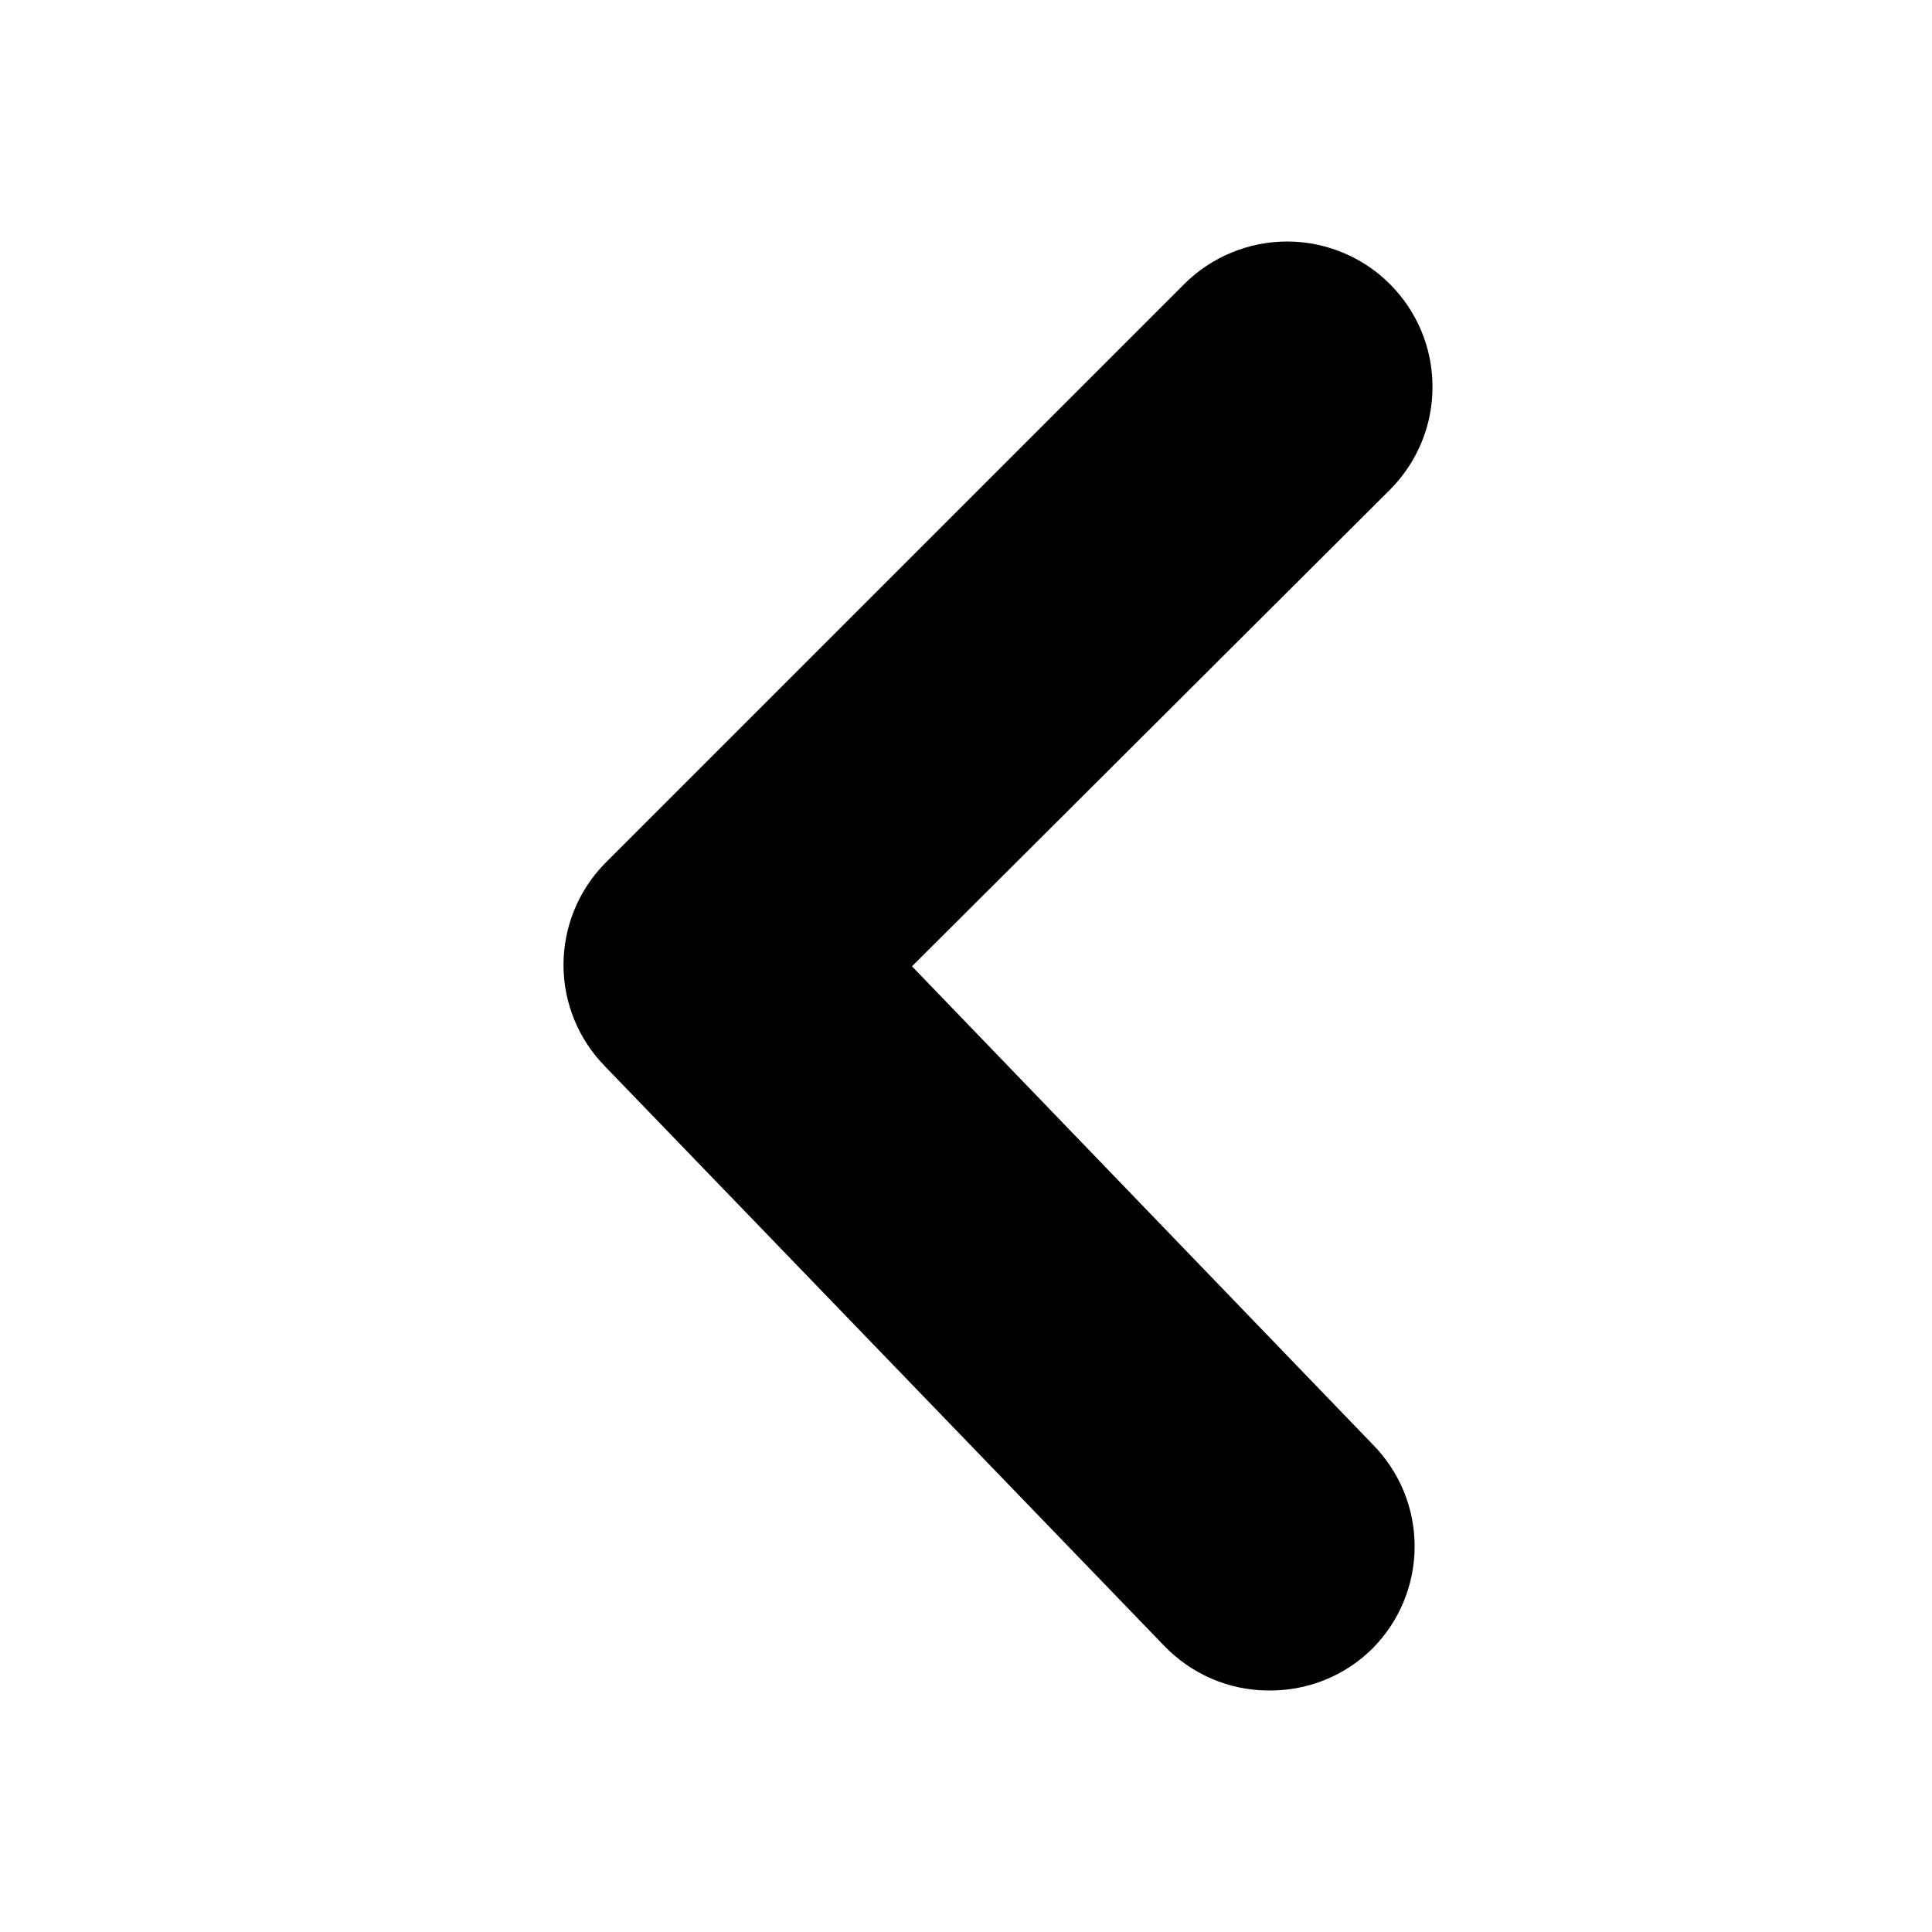 <svg width="24" height="24" viewBox="0 0 24 24" fill="none" xmlns="http://www.w3.org/2000/svg">
<path d="M15.755 21C15.512 20.999 15.273 20.949 15.05 20.853C14.828 20.757 14.627 20.617 14.459 20.442L7.514 13.245C7.185 12.909 7 12.457 7 11.986C7 11.515 7.185 11.062 7.514 10.726L14.711 3.529C14.879 3.361 15.078 3.228 15.297 3.138C15.517 3.047 15.752 3 15.989 3C16.226 3 16.461 3.047 16.68 3.138C16.899 3.228 17.099 3.361 17.266 3.529C17.434 3.697 17.567 3.896 17.658 4.115C17.749 4.334 17.795 4.569 17.795 4.807C17.795 5.044 17.749 5.279 17.658 5.498C17.567 5.717 17.434 5.916 17.266 6.084L11.329 12.004L17.05 17.941C17.385 18.278 17.573 18.734 17.573 19.209C17.573 19.685 17.385 20.141 17.05 20.478C16.88 20.647 16.678 20.78 16.455 20.87C16.233 20.959 15.995 21.003 15.755 21Z" fill="black"/>
</svg>
